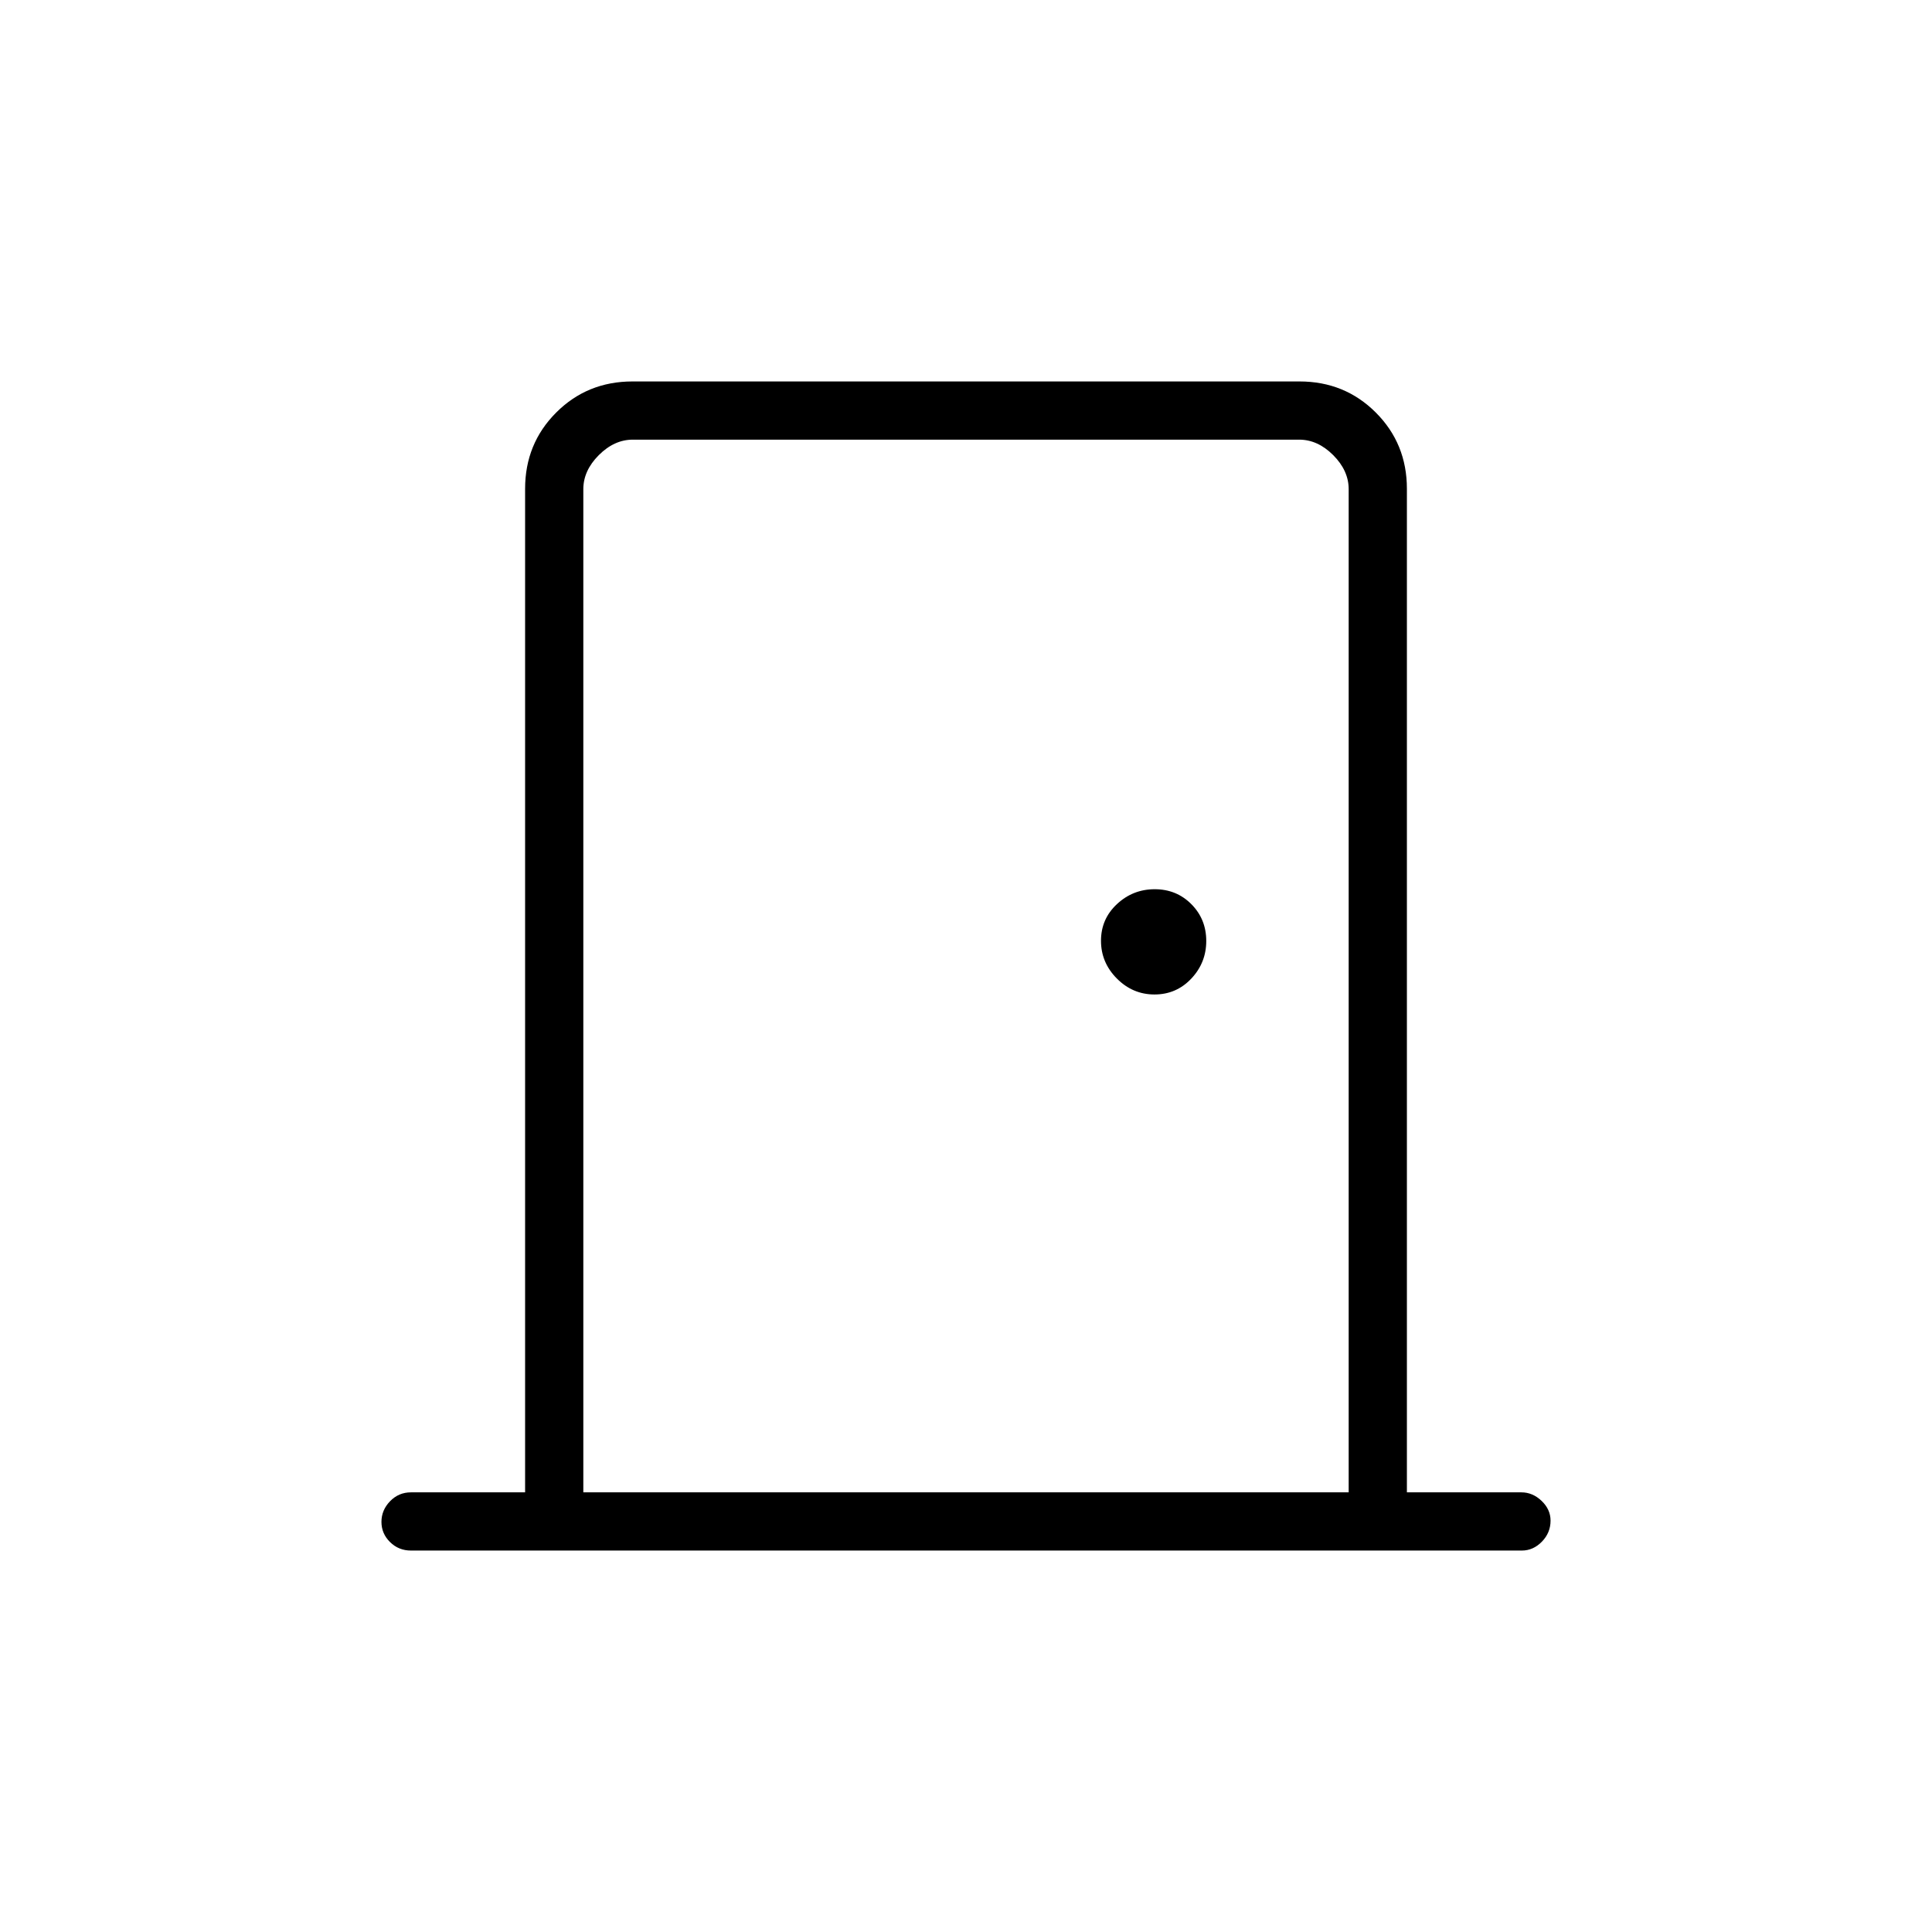 <svg xmlns="http://www.w3.org/2000/svg" height="20" viewBox="0 -960 960 960" width="20"><path d="M204.19-189.54q-6.11 0-10.38-4.21-4.27-4.21-4.27-10.04 0-5.83 4.27-10.25t10.38-4.42h56.73v-498.66q0-22.44 15.45-37.89t37.92-15.45h331.42q22.47 0 37.92 15.45 15.45 15.45 15.45 37.89v498.66h56.9q5.58 0 10.03 4.24 4.45 4.24 4.45 9.82 0 6.02-4.3 10.44t-9.97 4.42h-552Zm85.66-28.92h380.3v-498.46q0-9.23-7.69-16.93-7.69-7.69-16.92-7.69H314.46q-9.23 0-16.92 7.69-7.69 7.7-7.69 16.93v498.46Zm283.82-247.39q10.83 0 18.27-7.88 7.44-7.88 7.44-18.71 0-10.83-7.39-18.27-7.38-7.44-18.22-7.44-10.83 0-18.76 7.39-7.93 7.39-7.93 18.22 0 10.83 7.88 18.76 7.88 7.93 18.71 7.93ZM289.85-741.54V-218.46-741.54Z"/></svg>